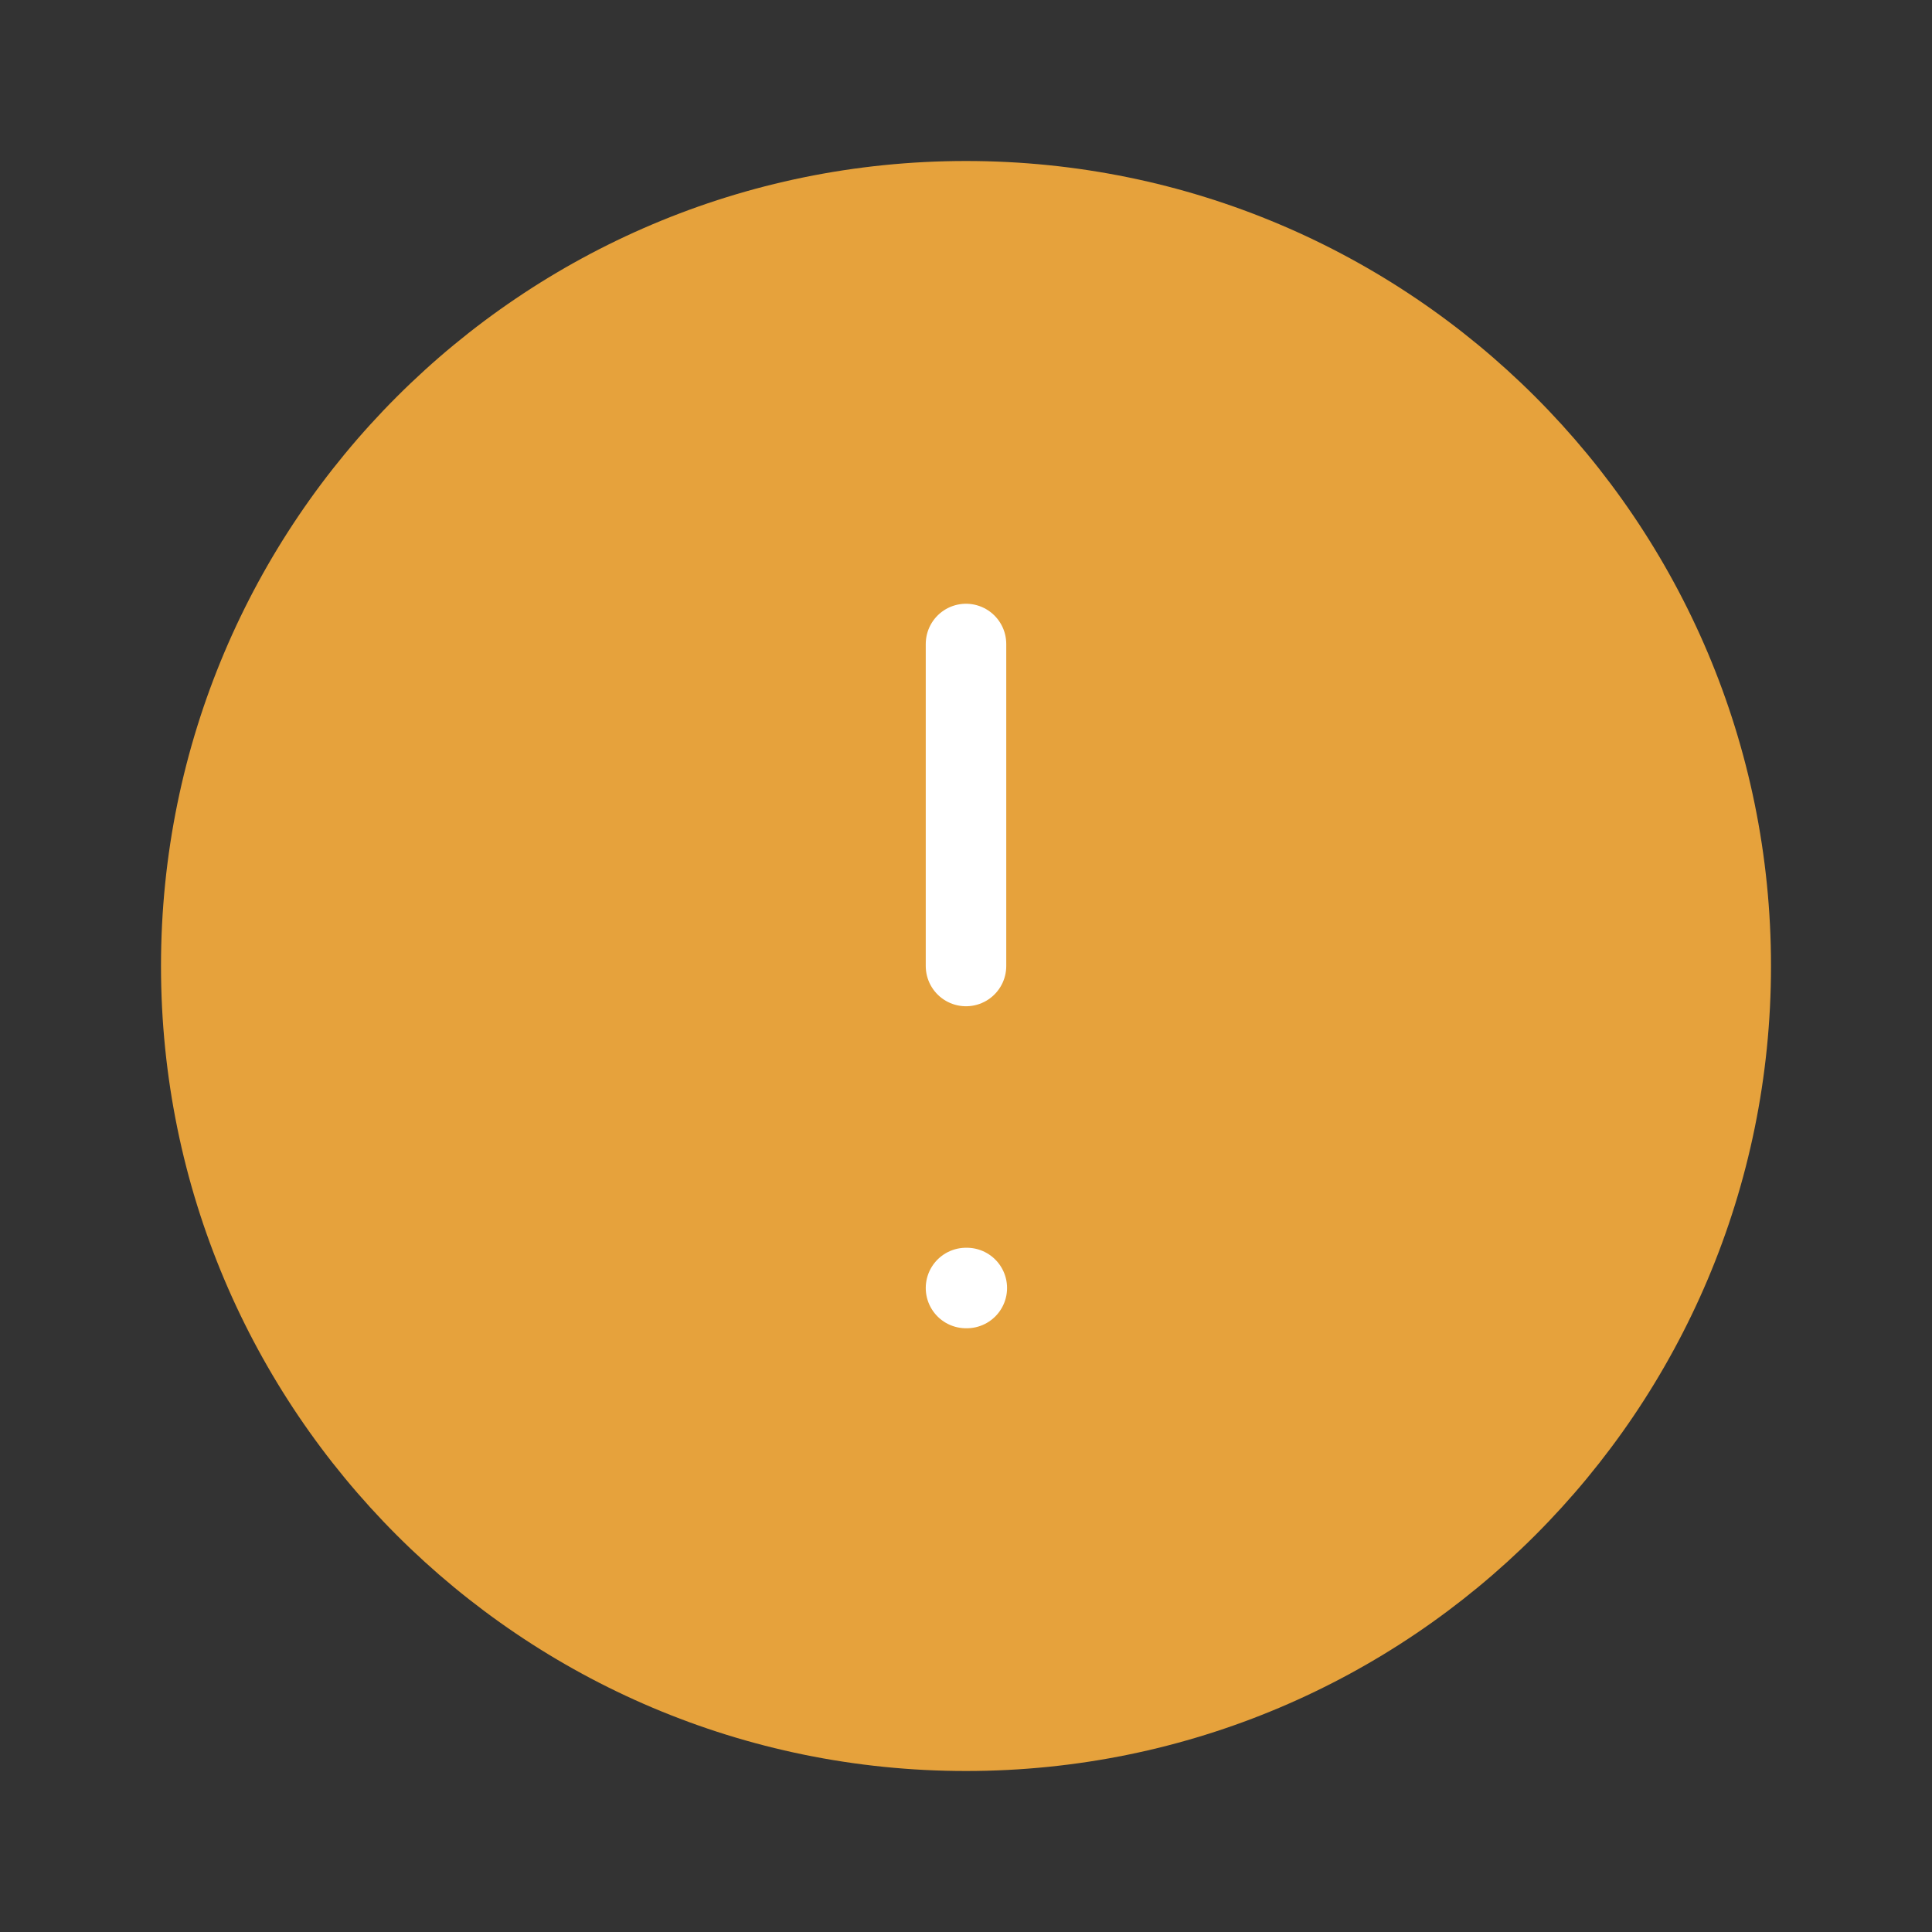 <svg width="48" height="48" viewBox="0 0 48 48" fill="none" xmlns="http://www.w3.org/2000/svg">
<rect x="0" y="0" width="48" height="48" fill="#333333" stroke="none"/>
<path d="M24 44C35.046 44 44 35.046 44 24C44 12.954 35.046 4 24 4C12.954 4 4 12.954 4 24C4 35.046 12.954 44 24 44Z" fill="#E6A23C"/>
<path d="M24 16V24" stroke="white" stroke-width="2" stroke-linecap="round" stroke-linejoin="round"/>
<path d="M24 32H24.02" stroke="white" stroke-width="2" stroke-linecap="round" stroke-linejoin="round"/>
</svg>
